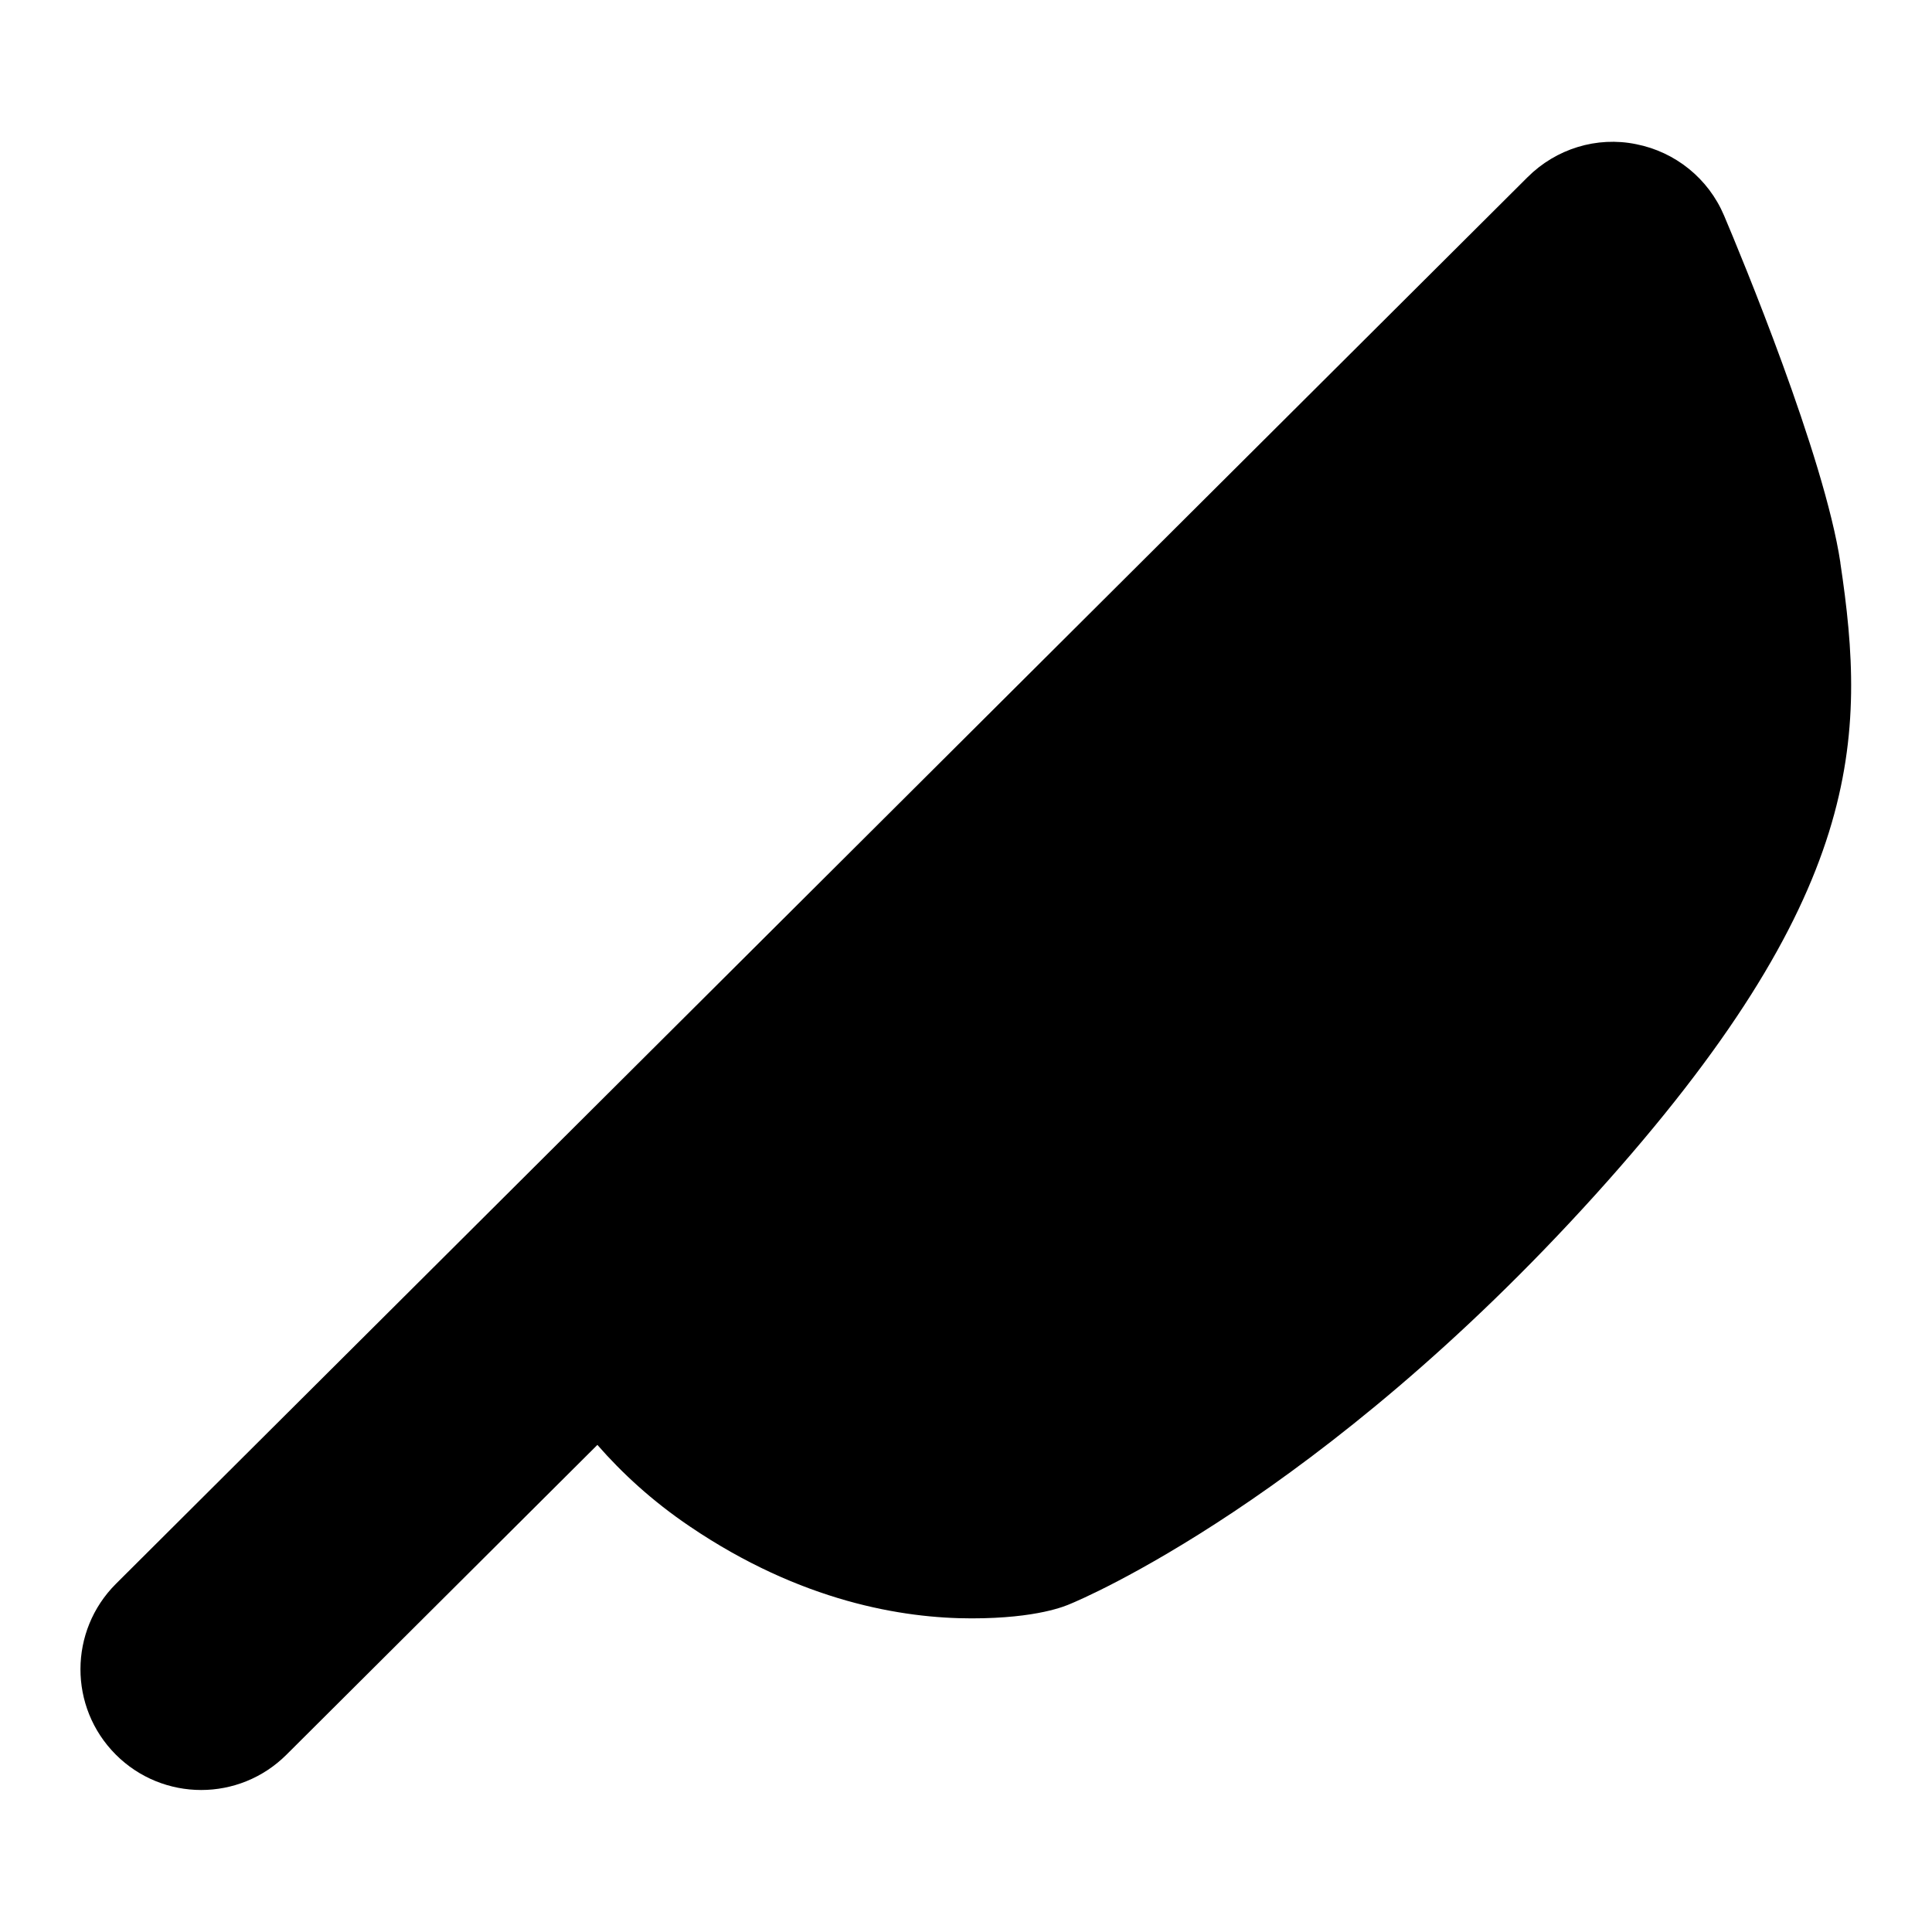 <?xml version="1.0" encoding="UTF-8"?>
<svg xmlns="http://www.w3.org/2000/svg" id="Layer_1" data-name="Layer 1" viewBox="0 0 24 24">
  <path d="M22.862,6.99c-.199-1.324-1.238-3.824-1.445-4.312-.194-.459-.604-.791-1.093-.887-.488-.1-.994,.057-1.347,.409L1.441,19.674c-.587,.585-.589,1.534-.004,2.121,.293,.294,.678,.441,1.062,.441,.383,0,.766-.146,1.059-.438l3.863-3.849c.303,.347,.68,.697,1.148,1.013,1.382,.936,2.65,1.142,3.5,1.142,.823,0,1.173-.157,1.227-.18,.125-.051,3.104-1.3,6.521-5.081,3.354-3.715,3.371-5.676,3.044-7.854Z"/>
</svg>
